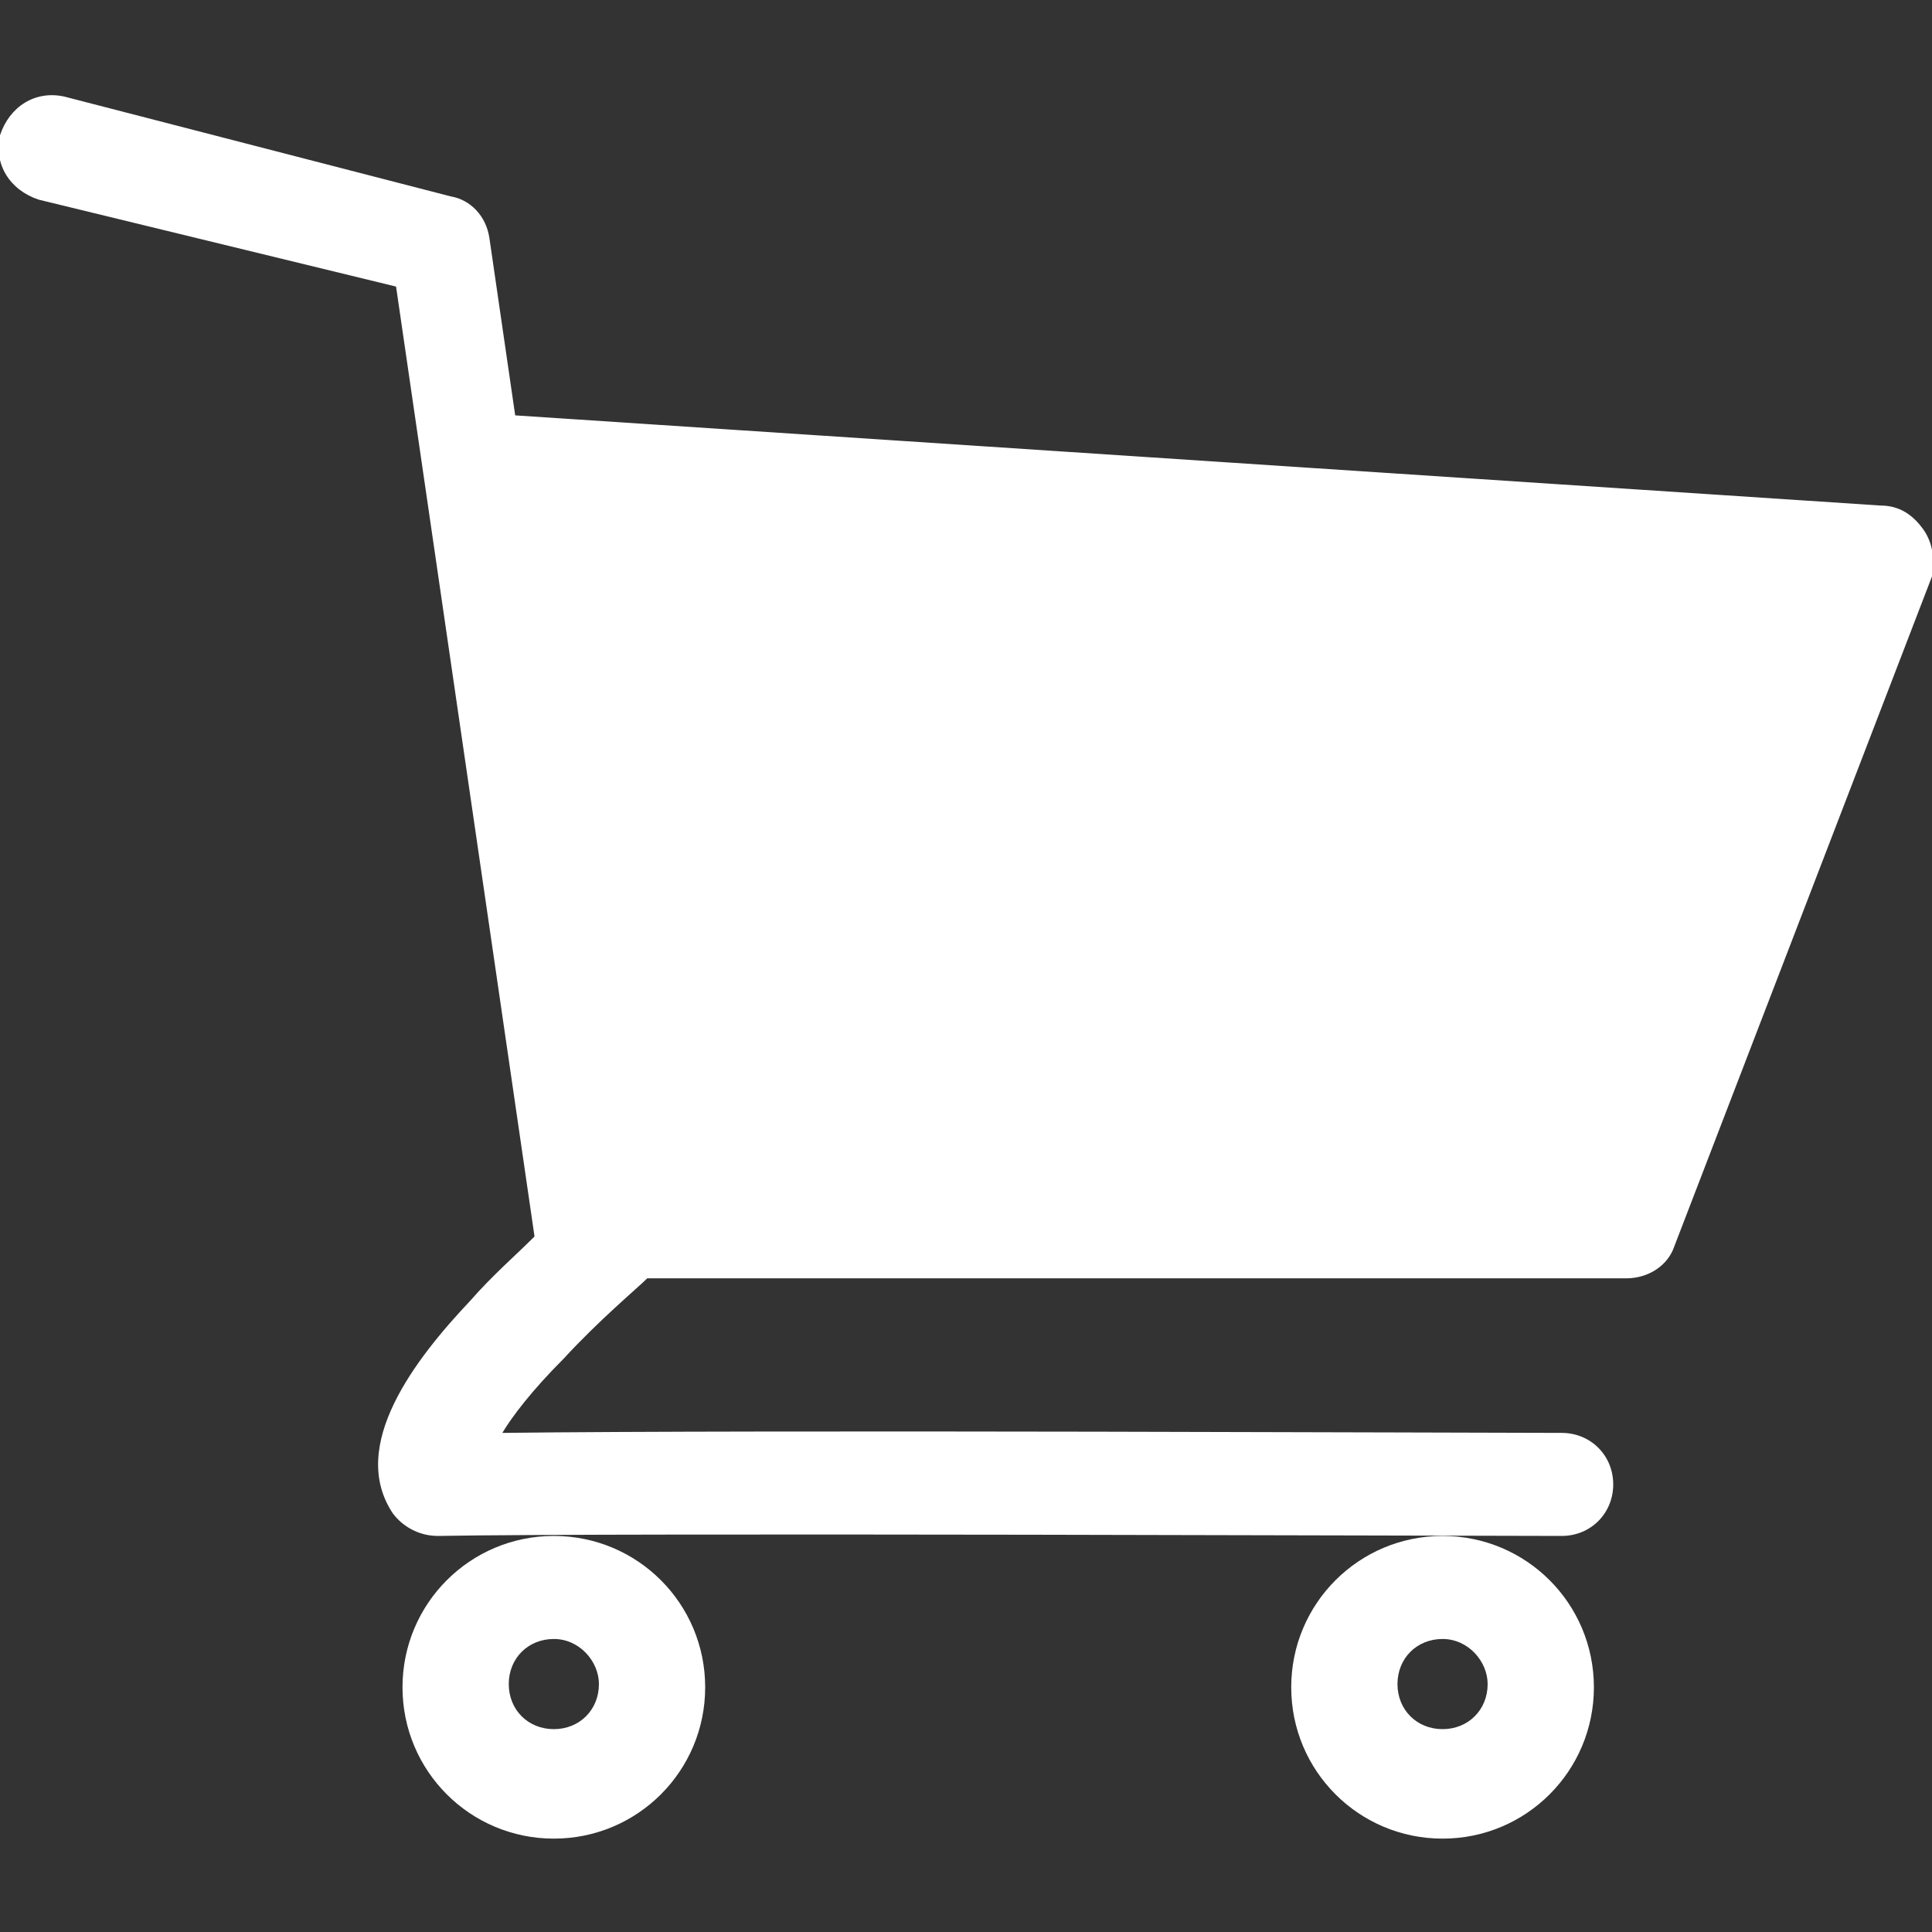 <?xml version="1.0" encoding="utf-8"?>
<!-- Generator: Adobe Illustrator 23.0.5, SVG Export Plug-In . SVG Version: 6.00 Build 0)  -->
<svg version="1.1" id="Capa_1" xmlns="http://www.w3.org/2000/svg" xmlns:xlink="http://www.w3.org/1999/xlink" x="0px" y="0px"
	 viewBox="0 0 60 60" style="enable-background:new 0 0 60 60;" xml:space="preserve">
<rect x="0" y="0" width="60" height="60" fill="#333333" stroke="none"/>
<style type="text/css">
	.st0{fill:#FFFFFF;}
</style>
<g>
	<path class="st0" d="M59.7,16.4c-0.3-0.4-0.7-0.7-1.3-0.7l-42.4-2.8l-0.8-5.5c-0.1-0.7-0.6-1.2-1.2-1.3L2,3C1.1,2.8,0.3,3.3,0,4.2
		c-0.2,0.9,0.3,1.7,1.2,2l11.1,2.7l4.3,29.5c-0.6,0.6-1.3,1.2-2,2c-1.7,1.8-3.8,4.5-2.4,6.6c0.3,0.4,0.8,0.7,1.4,0.7
		c5.6-0.1,31.9,0,34.9,0h0c0.9,0,1.6-0.7,1.6-1.6c0-0.9-0.7-1.6-1.6-1.6h0c-2.7,0-24.8-0.1-32.9,0c0.3-0.5,0.9-1.3,1.9-2.3
		c1.1-1.2,2.3-2.2,2.6-2.5h30.4c0.7,0,1.3-0.4,1.5-1l8-20.8C60.1,17.3,60,16.8,59.7,16.4z"/>
	<path class="st0" d="M17.2,57.1c-2.6,0-4.7-2.1-4.7-4.7c0-2.6,2.1-4.7,4.7-4.7c2.6,0,4.7,2.1,4.7,4.7C21.9,55,19.8,57.1,17.2,57.1z
		 M17.2,50.9c-0.8,0-1.4,0.6-1.4,1.4c0,0.8,0.6,1.4,1.4,1.4c0.8,0,1.4-0.6,1.4-1.4C18.6,51.6,18,50.9,17.2,50.9z"/>
	<path class="st0" d="M44.8,57.1c-2.6,0-4.7-2.1-4.7-4.7c0-2.6,2.1-4.7,4.7-4.7s4.7,2.1,4.7,4.7C49.5,55,47.4,57.1,44.8,57.1z
		 M44.8,50.9c-0.8,0-1.4,0.6-1.4,1.4c0,0.8,0.6,1.4,1.4,1.4c0.8,0,1.4-0.6,1.4-1.4C46.2,51.6,45.6,50.9,44.8,50.9z"/>
</g>
</svg>
